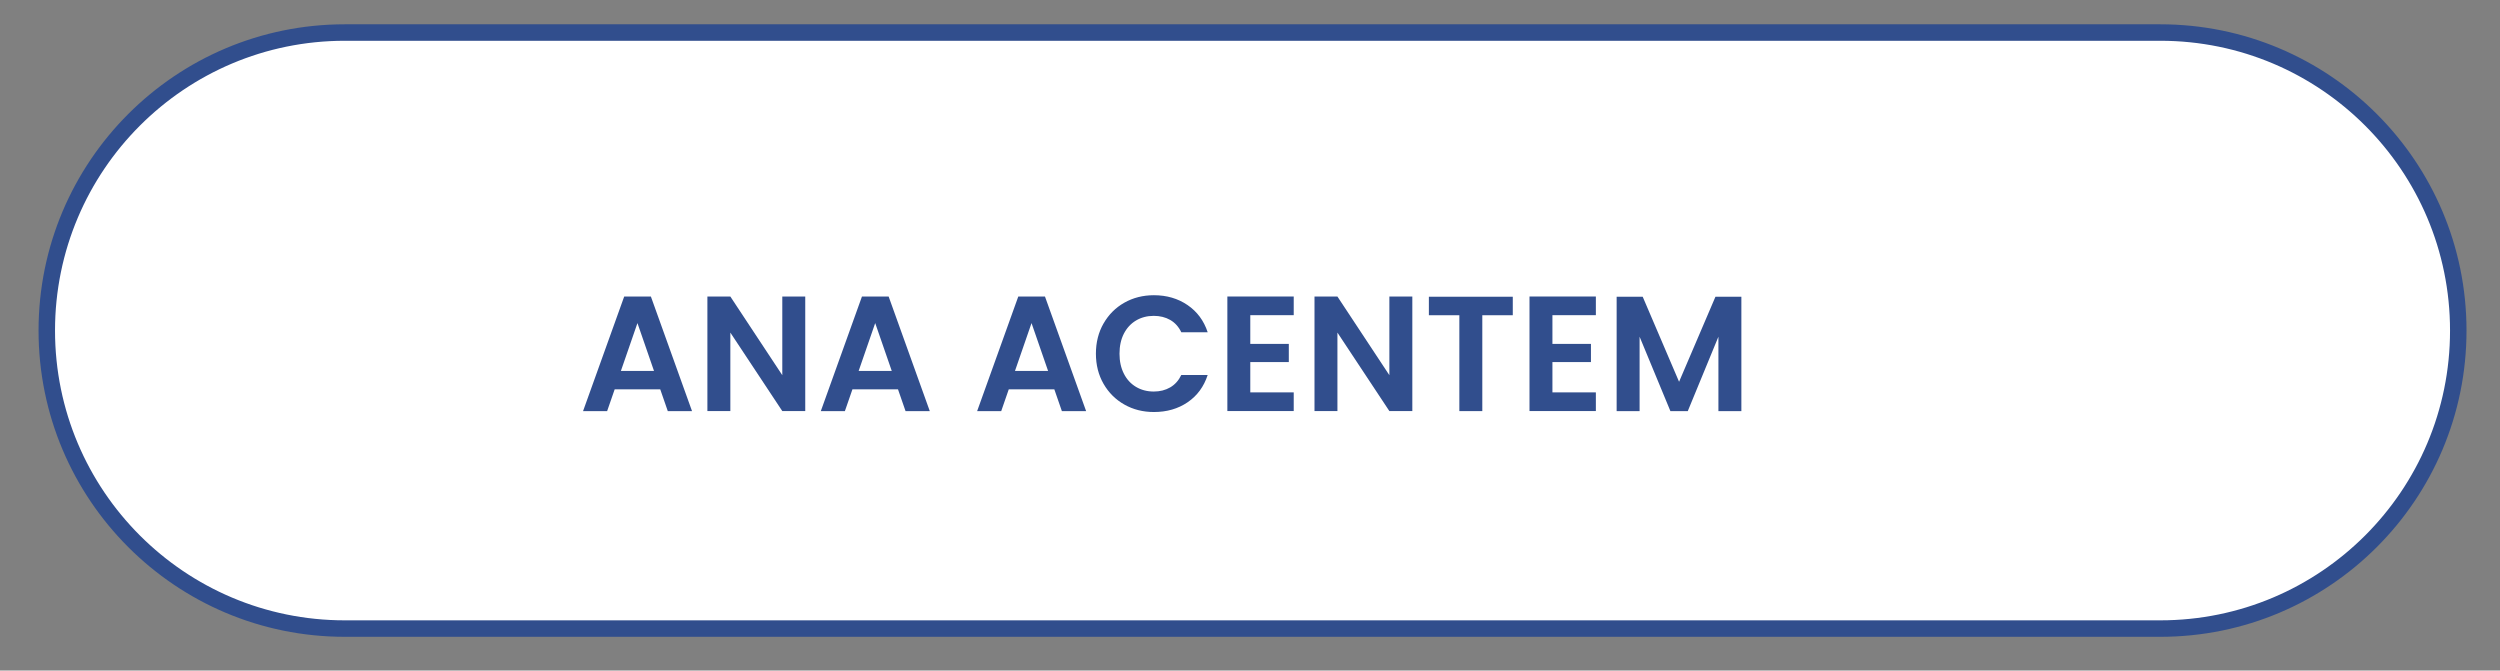 <?xml version="1.0" encoding="UTF-8"?>
<svg id="katman_1" data-name="katman 1" xmlns="http://www.w3.org/2000/svg" viewBox="0 0 910.59 244.24">
  <rect x="0" y="0" width="910.59" height="244.24" fill="#808080" stroke="none"/>
  <defs>
    <style>
      .cls-1 {
        stroke: #314e8d;
        stroke-miterlimit: 10;
        stroke-width: 6px;
      }

      .cls-1, .cls-2 {
        fill: #fff;
      }

      .cls-2, .cls-3 {
        stroke-width: 0px;
      }

      .cls-3 {
        fill: #314e8d;
      }
    </style>
  </defs>
  <path class="cls-1" d="M786.84,228.95H125.59c-59.95,0-108.55-48.6-108.55-108.55h0c0-59.95,48.6-108.55,108.55-108.55h661.25c59.95,0,108.55,48.6,108.55,108.55h0c0,59.95-48.6,108.55-108.55,108.55Z"/>
  <g>
    <path class="cls-3" d="M240.48,141.8h-16.59l-2.75,7.94h-8.77l14.98-41.72h9.73l14.98,41.72h-8.83l-2.75-7.94ZM238.21,135.11l-6.03-17.43-6.03,17.43h12.06Z"/>
    <path class="cls-3" d="M293.3,149.73h-8.36l-18.92-28.59v28.59h-8.36v-41.72h8.36l18.92,28.65v-28.65h8.36v41.72Z"/>
    <path class="cls-3" d="M327.08,141.8h-16.59l-2.75,7.94h-8.77l14.98-41.72h9.73l14.98,41.72h-8.83l-2.75-7.94ZM324.81,135.11l-6.03-17.43-6.03,17.43h12.06Z"/>
    <path class="cls-3" d="M384.02,141.8h-16.59l-2.75,7.94h-8.77l14.98-41.72h9.73l14.98,41.72h-8.83l-2.75-7.94ZM381.75,135.11l-6.03-17.43-6.03,17.43h12.06Z"/>
    <path class="cls-3" d="M401.95,117.83c1.85-3.24,4.38-5.77,7.58-7.58,3.2-1.81,6.79-2.72,10.77-2.72,4.66,0,8.73,1.19,12.24,3.58,3.5,2.39,5.95,5.69,7.34,9.91h-9.61c-.95-1.99-2.3-3.48-4.03-4.48-1.73-.99-3.73-1.49-6-1.49-2.43,0-4.59.57-6.48,1.7-1.89,1.13-3.36,2.74-4.42,4.8-1.05,2.07-1.58,4.5-1.58,7.28s.53,5.16,1.58,7.25c1.05,2.09,2.53,3.7,4.42,4.83,1.89,1.13,4.05,1.7,6.48,1.7,2.27,0,4.27-.51,6-1.52,1.73-1.01,3.07-2.52,4.03-4.51h9.61c-1.39,4.26-3.83,7.57-7.31,9.94-3.48,2.37-7.57,3.55-12.27,3.55-3.98,0-7.57-.9-10.77-2.72-3.2-1.81-5.73-4.33-7.58-7.55-1.85-3.22-2.78-6.88-2.78-10.98s.93-7.77,2.78-11.01Z"/>
    <path class="cls-3" d="M455.4,114.82v10.44h14.03v6.62h-14.03v11.04h15.82v6.8h-24.17v-41.72h24.17v6.8h-15.82Z"/>
    <path class="cls-3" d="M514.42,149.73h-8.36l-18.92-28.59v28.59h-8.35v-41.72h8.35l18.92,28.65v-28.65h8.36v41.72Z"/>
    <path class="cls-3" d="M551.01,108.08v6.74h-11.1v34.92h-8.36v-34.92h-11.1v-6.74h30.56Z"/>
    <path class="cls-3" d="M565.45,114.82v10.44h14.03v6.62h-14.03v11.04h15.82v6.8h-24.17v-41.72h24.17v6.8h-15.82Z"/>
    <path class="cls-3" d="M634.27,108.08v41.66h-8.36v-27.1l-11.16,27.1h-6.33l-11.22-27.1v27.1h-8.36v-41.66h9.49l13.25,30.98,13.25-30.98h9.43Z"/>
  </g>
</svg>
